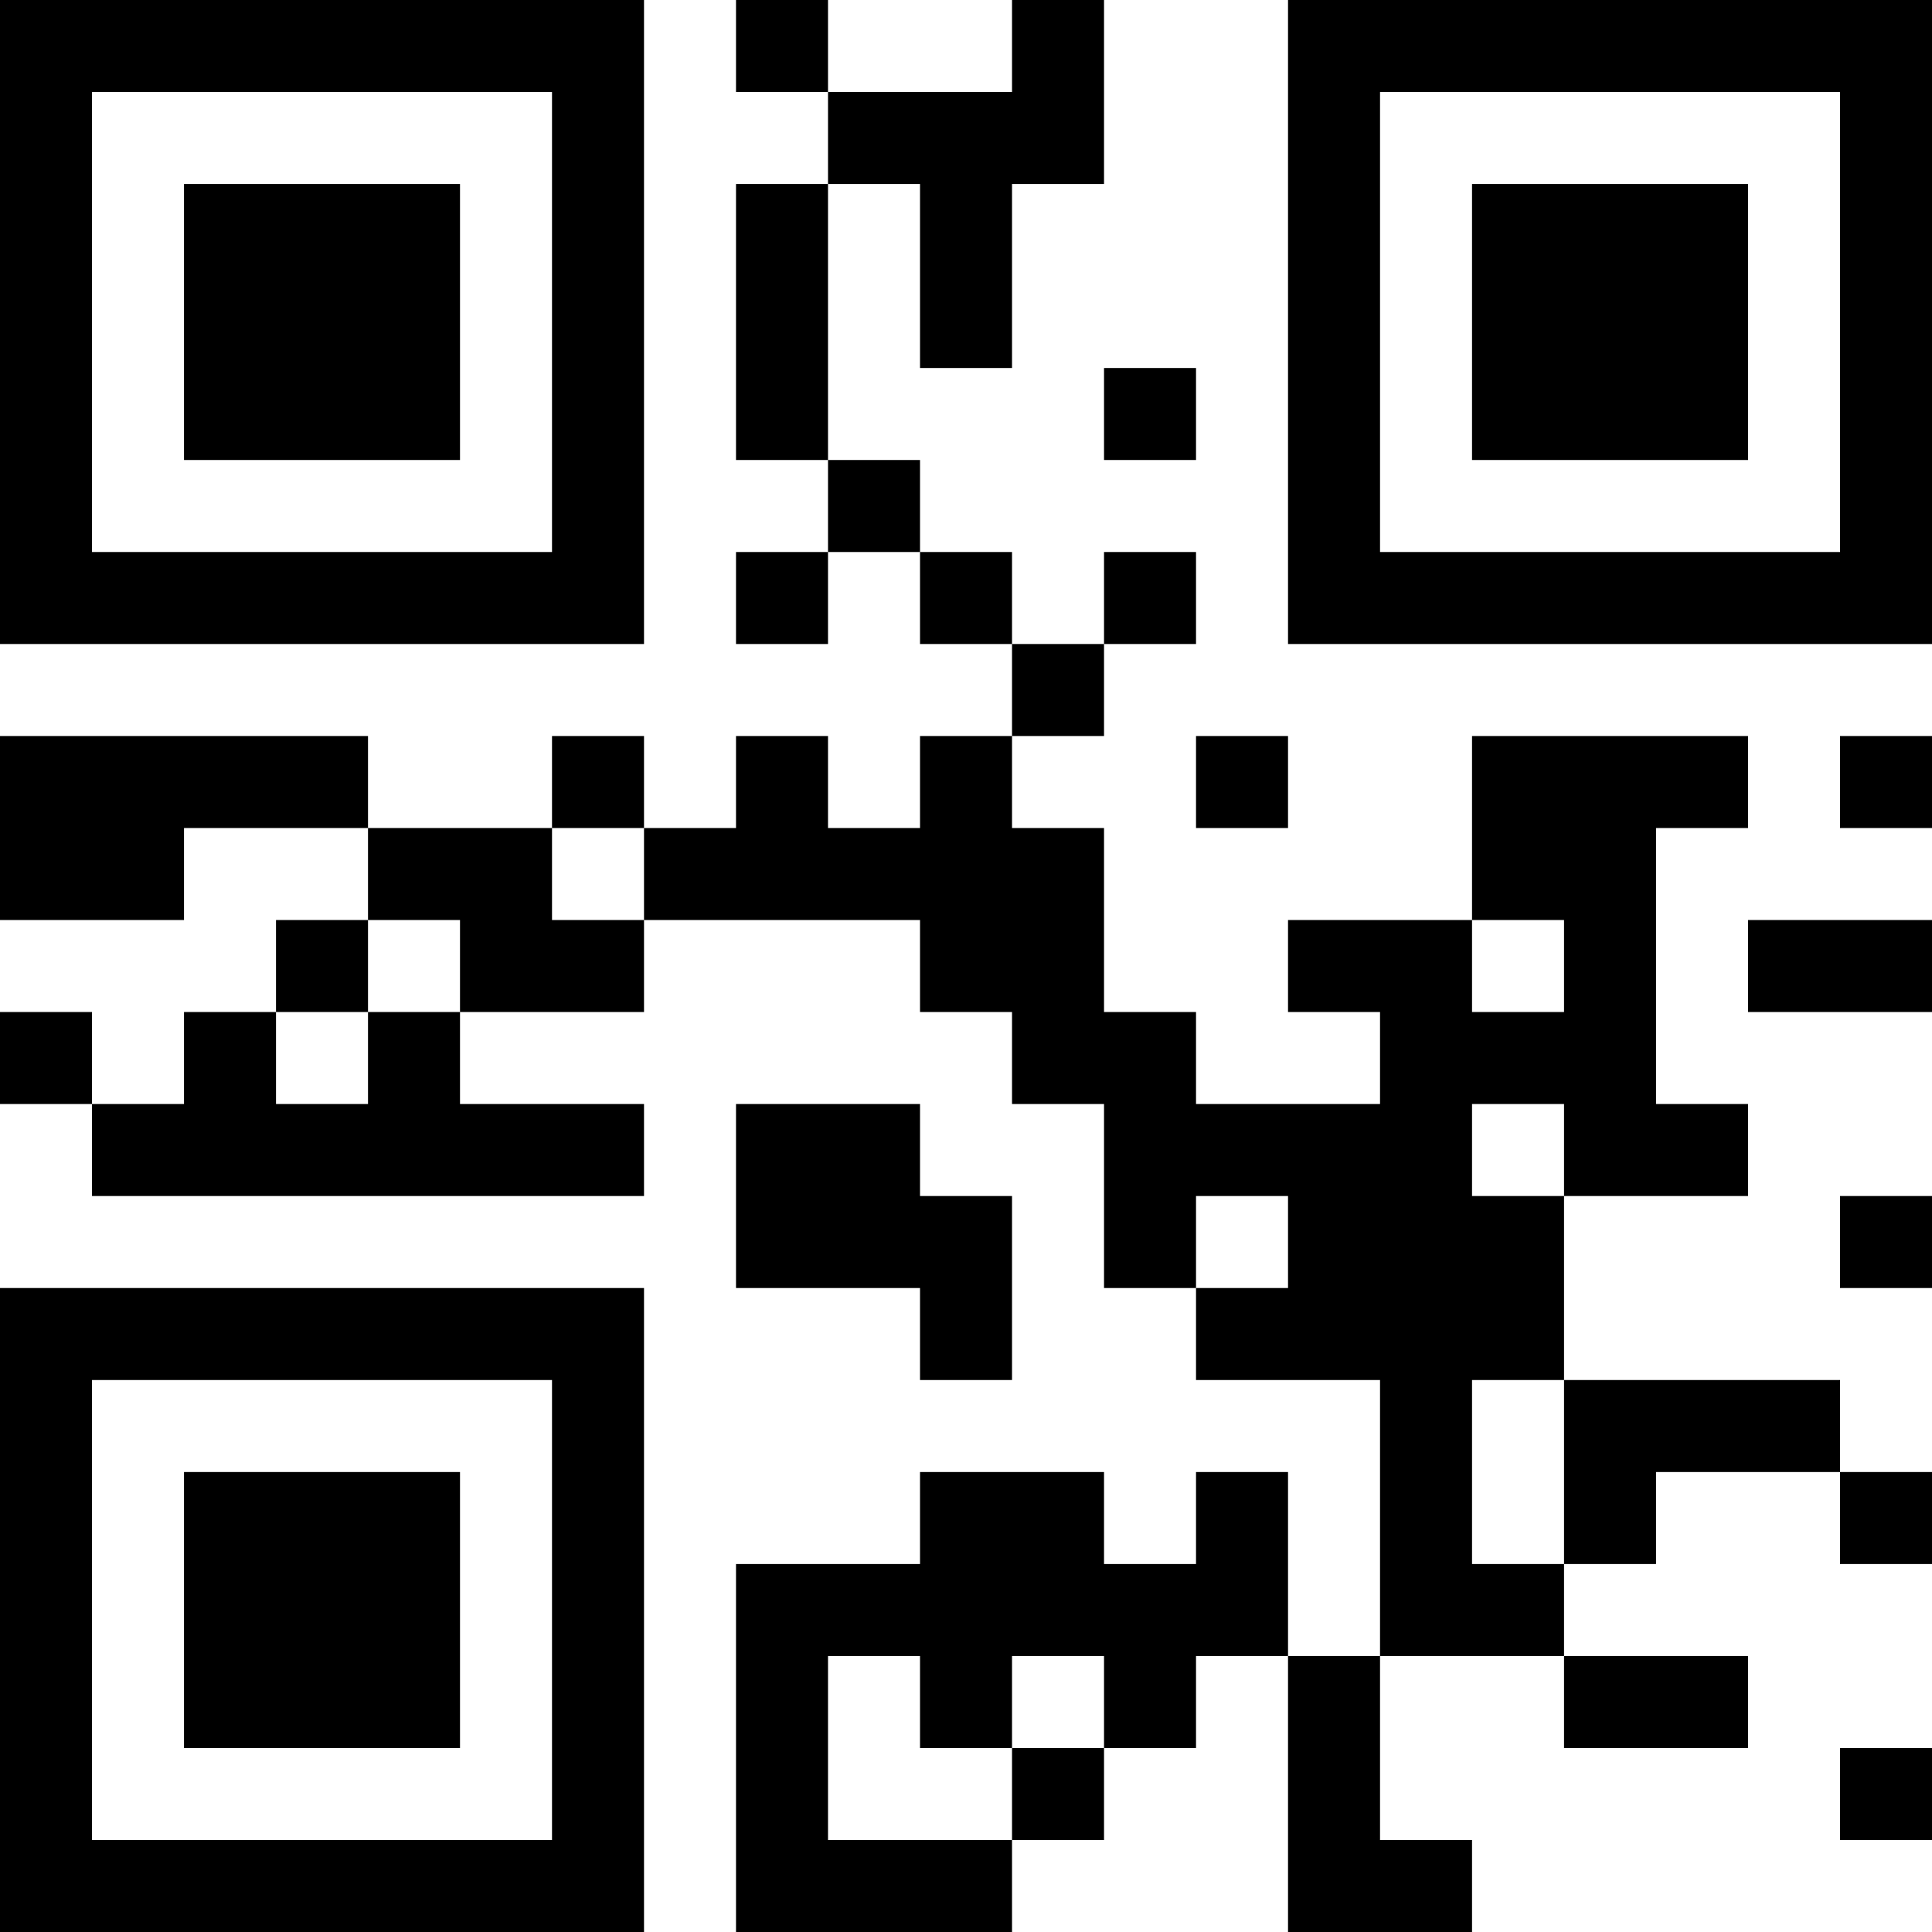 <?xml version="1.0" encoding="UTF-8"?>
<svg xmlns="http://www.w3.org/2000/svg" version="1.1" width="200" height="200" viewBox="0 0 200 200"><rect x="0" y="0" width="200" height="200" fill="#ffffff"/><g transform="scale(9.524)"><g transform="translate(0,0)"><path fill-rule="evenodd" d="M8 0L8 1L9 1L9 2L8 2L8 5L9 5L9 6L8 6L8 7L9 7L9 6L10 6L10 7L11 7L11 8L10 8L10 9L9 9L9 8L8 8L8 9L7 9L7 8L6 8L6 9L4 9L4 8L0 8L0 10L2 10L2 9L4 9L4 10L3 10L3 11L2 11L2 12L1 12L1 11L0 11L0 12L1 12L1 13L7 13L7 12L5 12L5 11L7 11L7 10L10 10L10 11L11 11L11 12L12 12L12 14L13 14L13 15L15 15L15 18L14 18L14 16L13 16L13 17L12 17L12 16L10 16L10 17L8 17L8 21L11 21L11 20L12 20L12 19L13 19L13 18L14 18L14 21L16 21L16 20L15 20L15 18L17 18L17 19L19 19L19 18L17 18L17 17L18 17L18 16L20 16L20 17L21 17L21 16L20 16L20 15L17 15L17 13L19 13L19 12L18 12L18 9L19 9L19 8L16 8L16 10L14 10L14 11L15 11L15 12L13 12L13 11L12 11L12 9L11 9L11 8L12 8L12 7L13 7L13 6L12 6L12 7L11 7L11 6L10 6L10 5L9 5L9 2L10 2L10 4L11 4L11 2L12 2L12 0L11 0L11 1L9 1L9 0ZM12 4L12 5L13 5L13 4ZM13 8L13 9L14 9L14 8ZM20 8L20 9L21 9L21 8ZM6 9L6 10L7 10L7 9ZM4 10L4 11L3 11L3 12L4 12L4 11L5 11L5 10ZM16 10L16 11L17 11L17 10ZM19 10L19 11L21 11L21 10ZM8 12L8 14L10 14L10 15L11 15L11 13L10 13L10 12ZM16 12L16 13L17 13L17 12ZM13 13L13 14L14 14L14 13ZM20 13L20 14L21 14L21 13ZM16 15L16 17L17 17L17 15ZM9 18L9 20L11 20L11 19L12 19L12 18L11 18L11 19L10 19L10 18ZM20 19L20 20L21 20L21 19ZM0 0L0 7L7 7L7 0ZM1 1L1 6L6 6L6 1ZM2 2L2 5L5 5L5 2ZM14 0L14 7L21 7L21 0ZM15 1L15 6L20 6L20 1ZM16 2L16 5L19 5L19 2ZM0 14L0 21L7 21L7 14ZM1 15L1 20L6 20L6 15ZM2 16L2 19L5 19L5 16Z" fill="#000000"/></g></g></svg>

